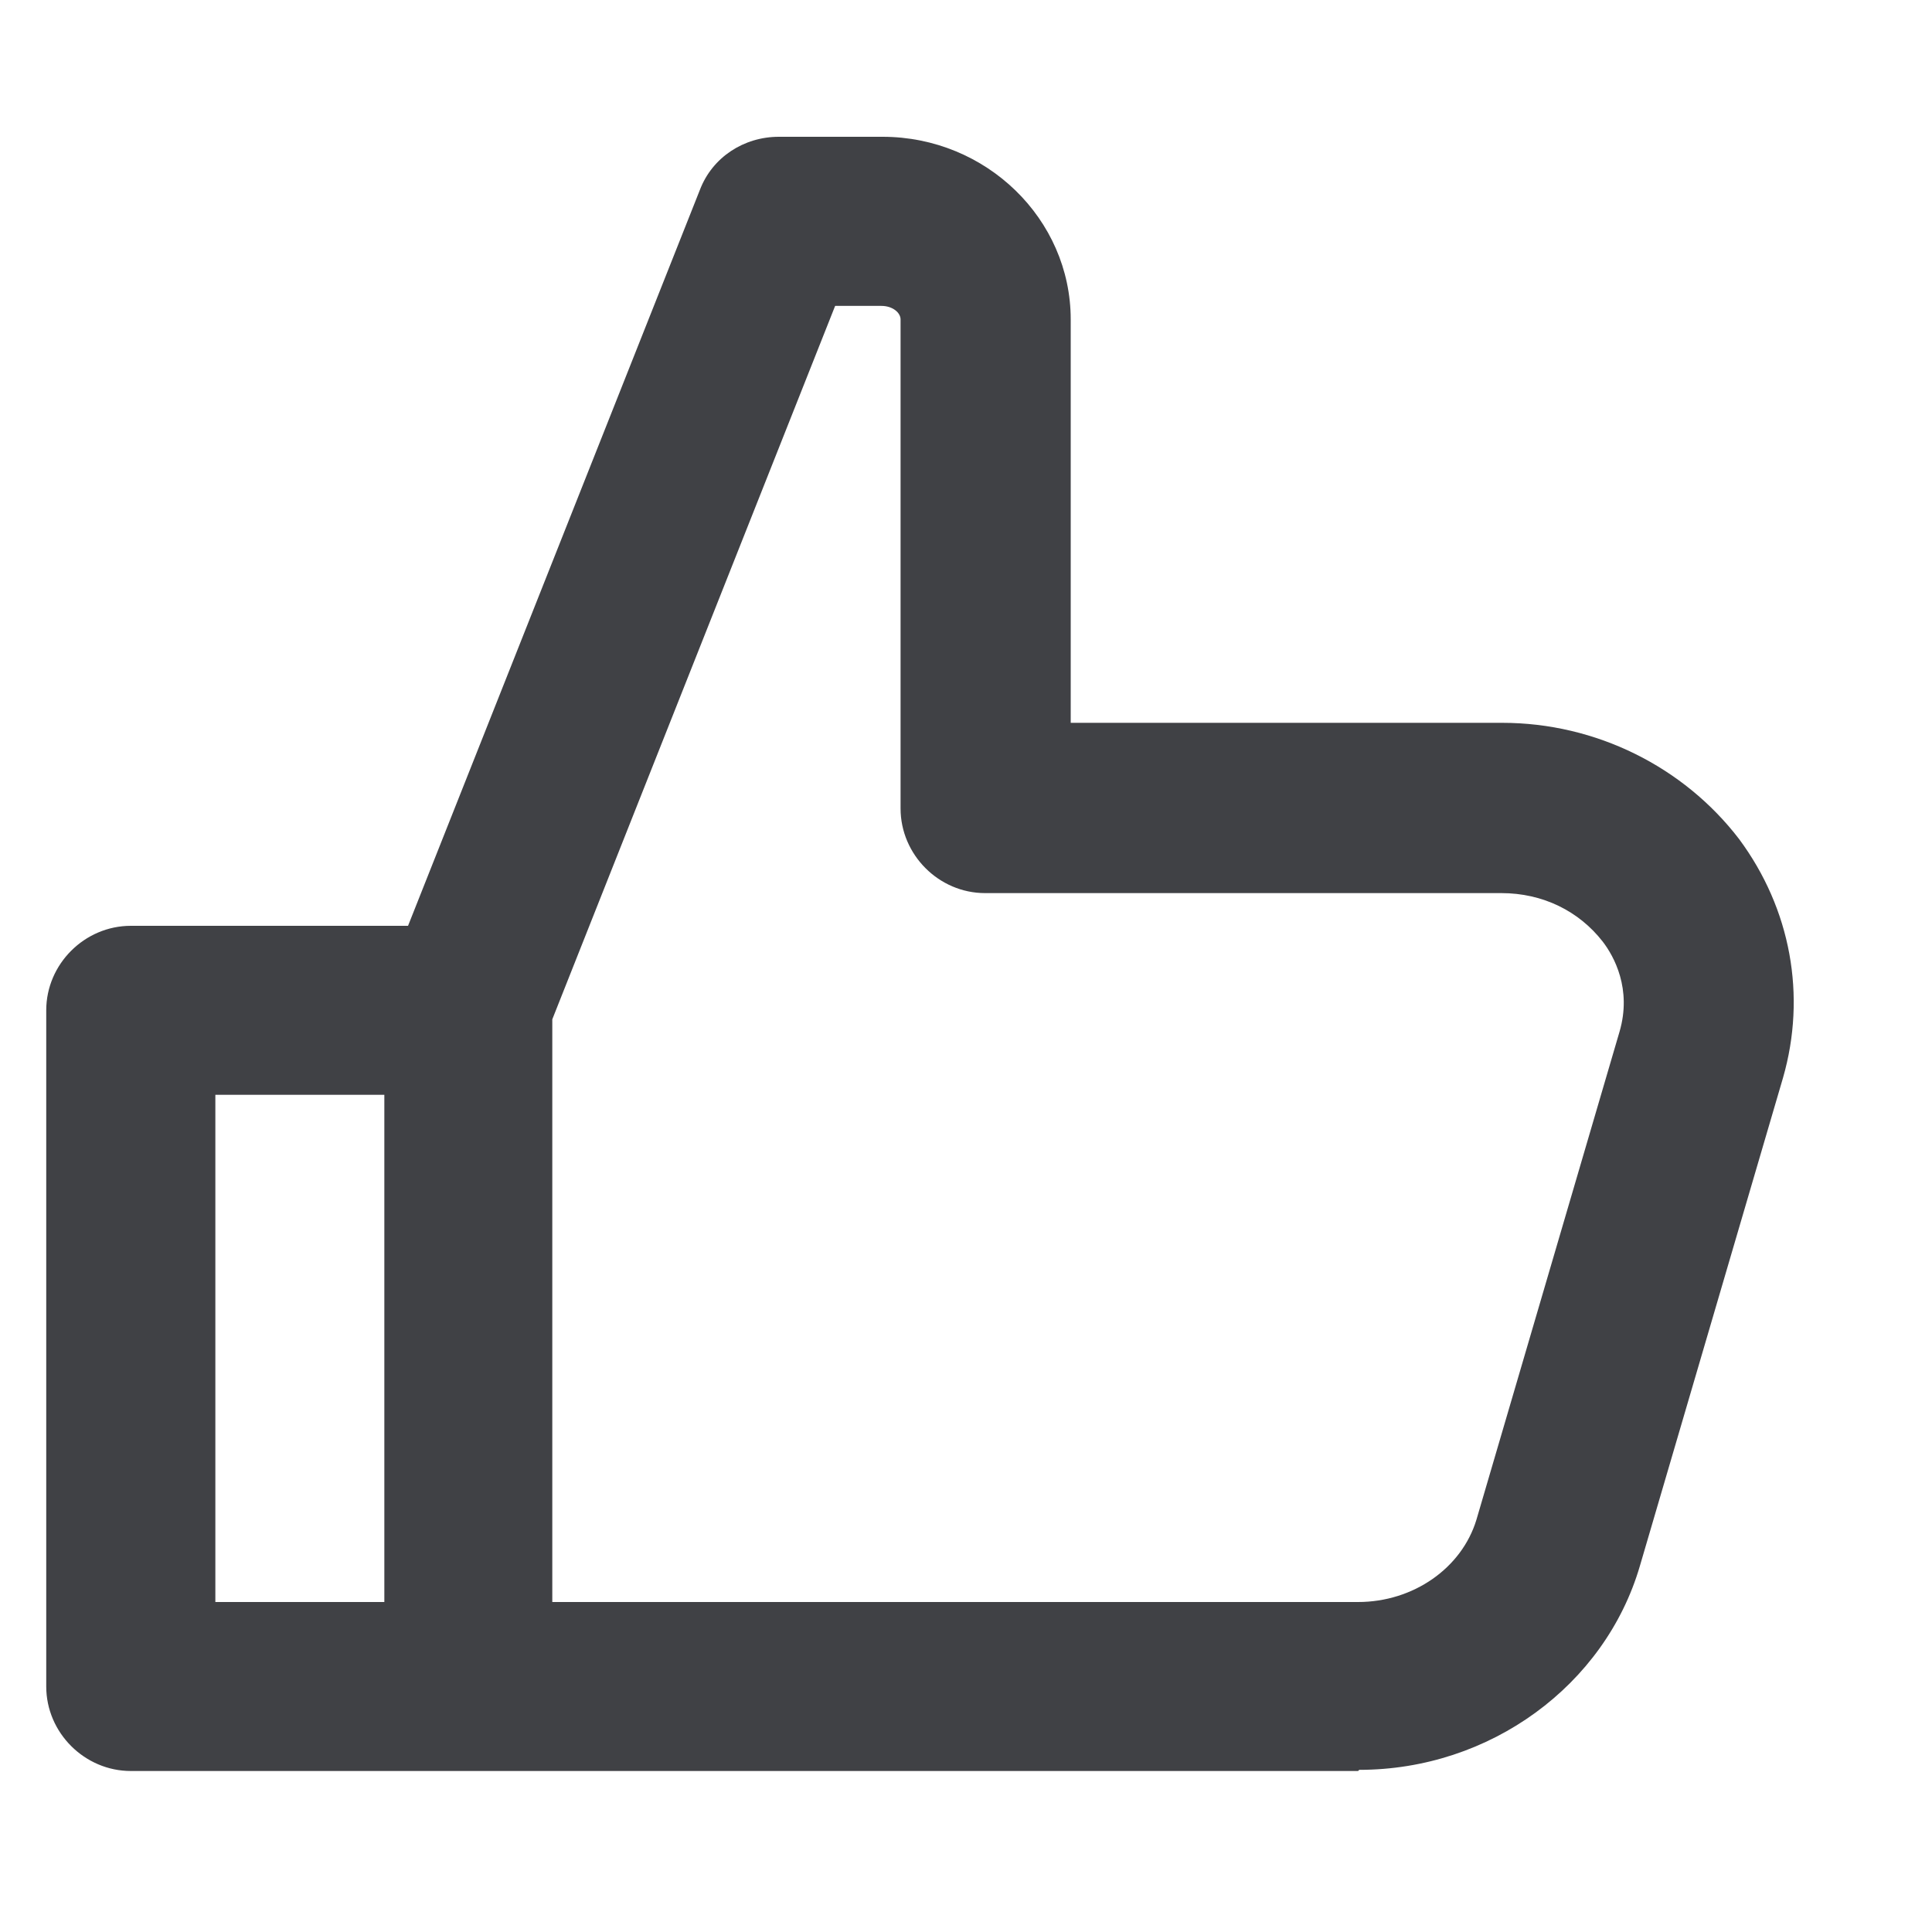 <svg width="15" height="15" viewBox="0 0 15 15" fill="none" xmlns="http://www.w3.org/2000/svg">
<g clip-path="url(#clip0_1_4520)">
<path d="M10.544 13.75H1.016C0.657 13.75 0.359 13.453 0.359 13.094V7.844C0.359 7.485 0.657 7.188 1.016 7.188H3.168L5.434 1.474C5.531 1.22 5.776 1.062 6.047 1.062H6.852C7.657 1.062 8.313 1.701 8.313 2.48V5.612H11.664C12.391 5.612 13.073 5.954 13.502 6.514C13.904 7.056 14.027 7.73 13.843 8.369L12.732 12.158C12.461 13.085 11.568 13.741 10.553 13.741L10.544 13.75ZM4.297 12.438H10.544C10.973 12.438 11.349 12.175 11.463 11.799L12.574 8.01C12.671 7.678 12.531 7.424 12.443 7.31C12.259 7.074 11.979 6.934 11.656 6.934H7.648C7.289 6.934 6.992 6.636 6.992 6.277V2.48C6.992 2.428 6.931 2.375 6.843 2.375H6.484L4.288 7.914V12.438H4.297ZM1.672 12.438H2.984V8.5H1.672V12.438Z" fill="#404145"/>
</g>
<defs>
<clipPath id="clip0_1_4520">
<rect width="14" height="14" fill="white" transform="translate(0.141 0.844)"/>
</clipPath>
</defs>
</svg>
